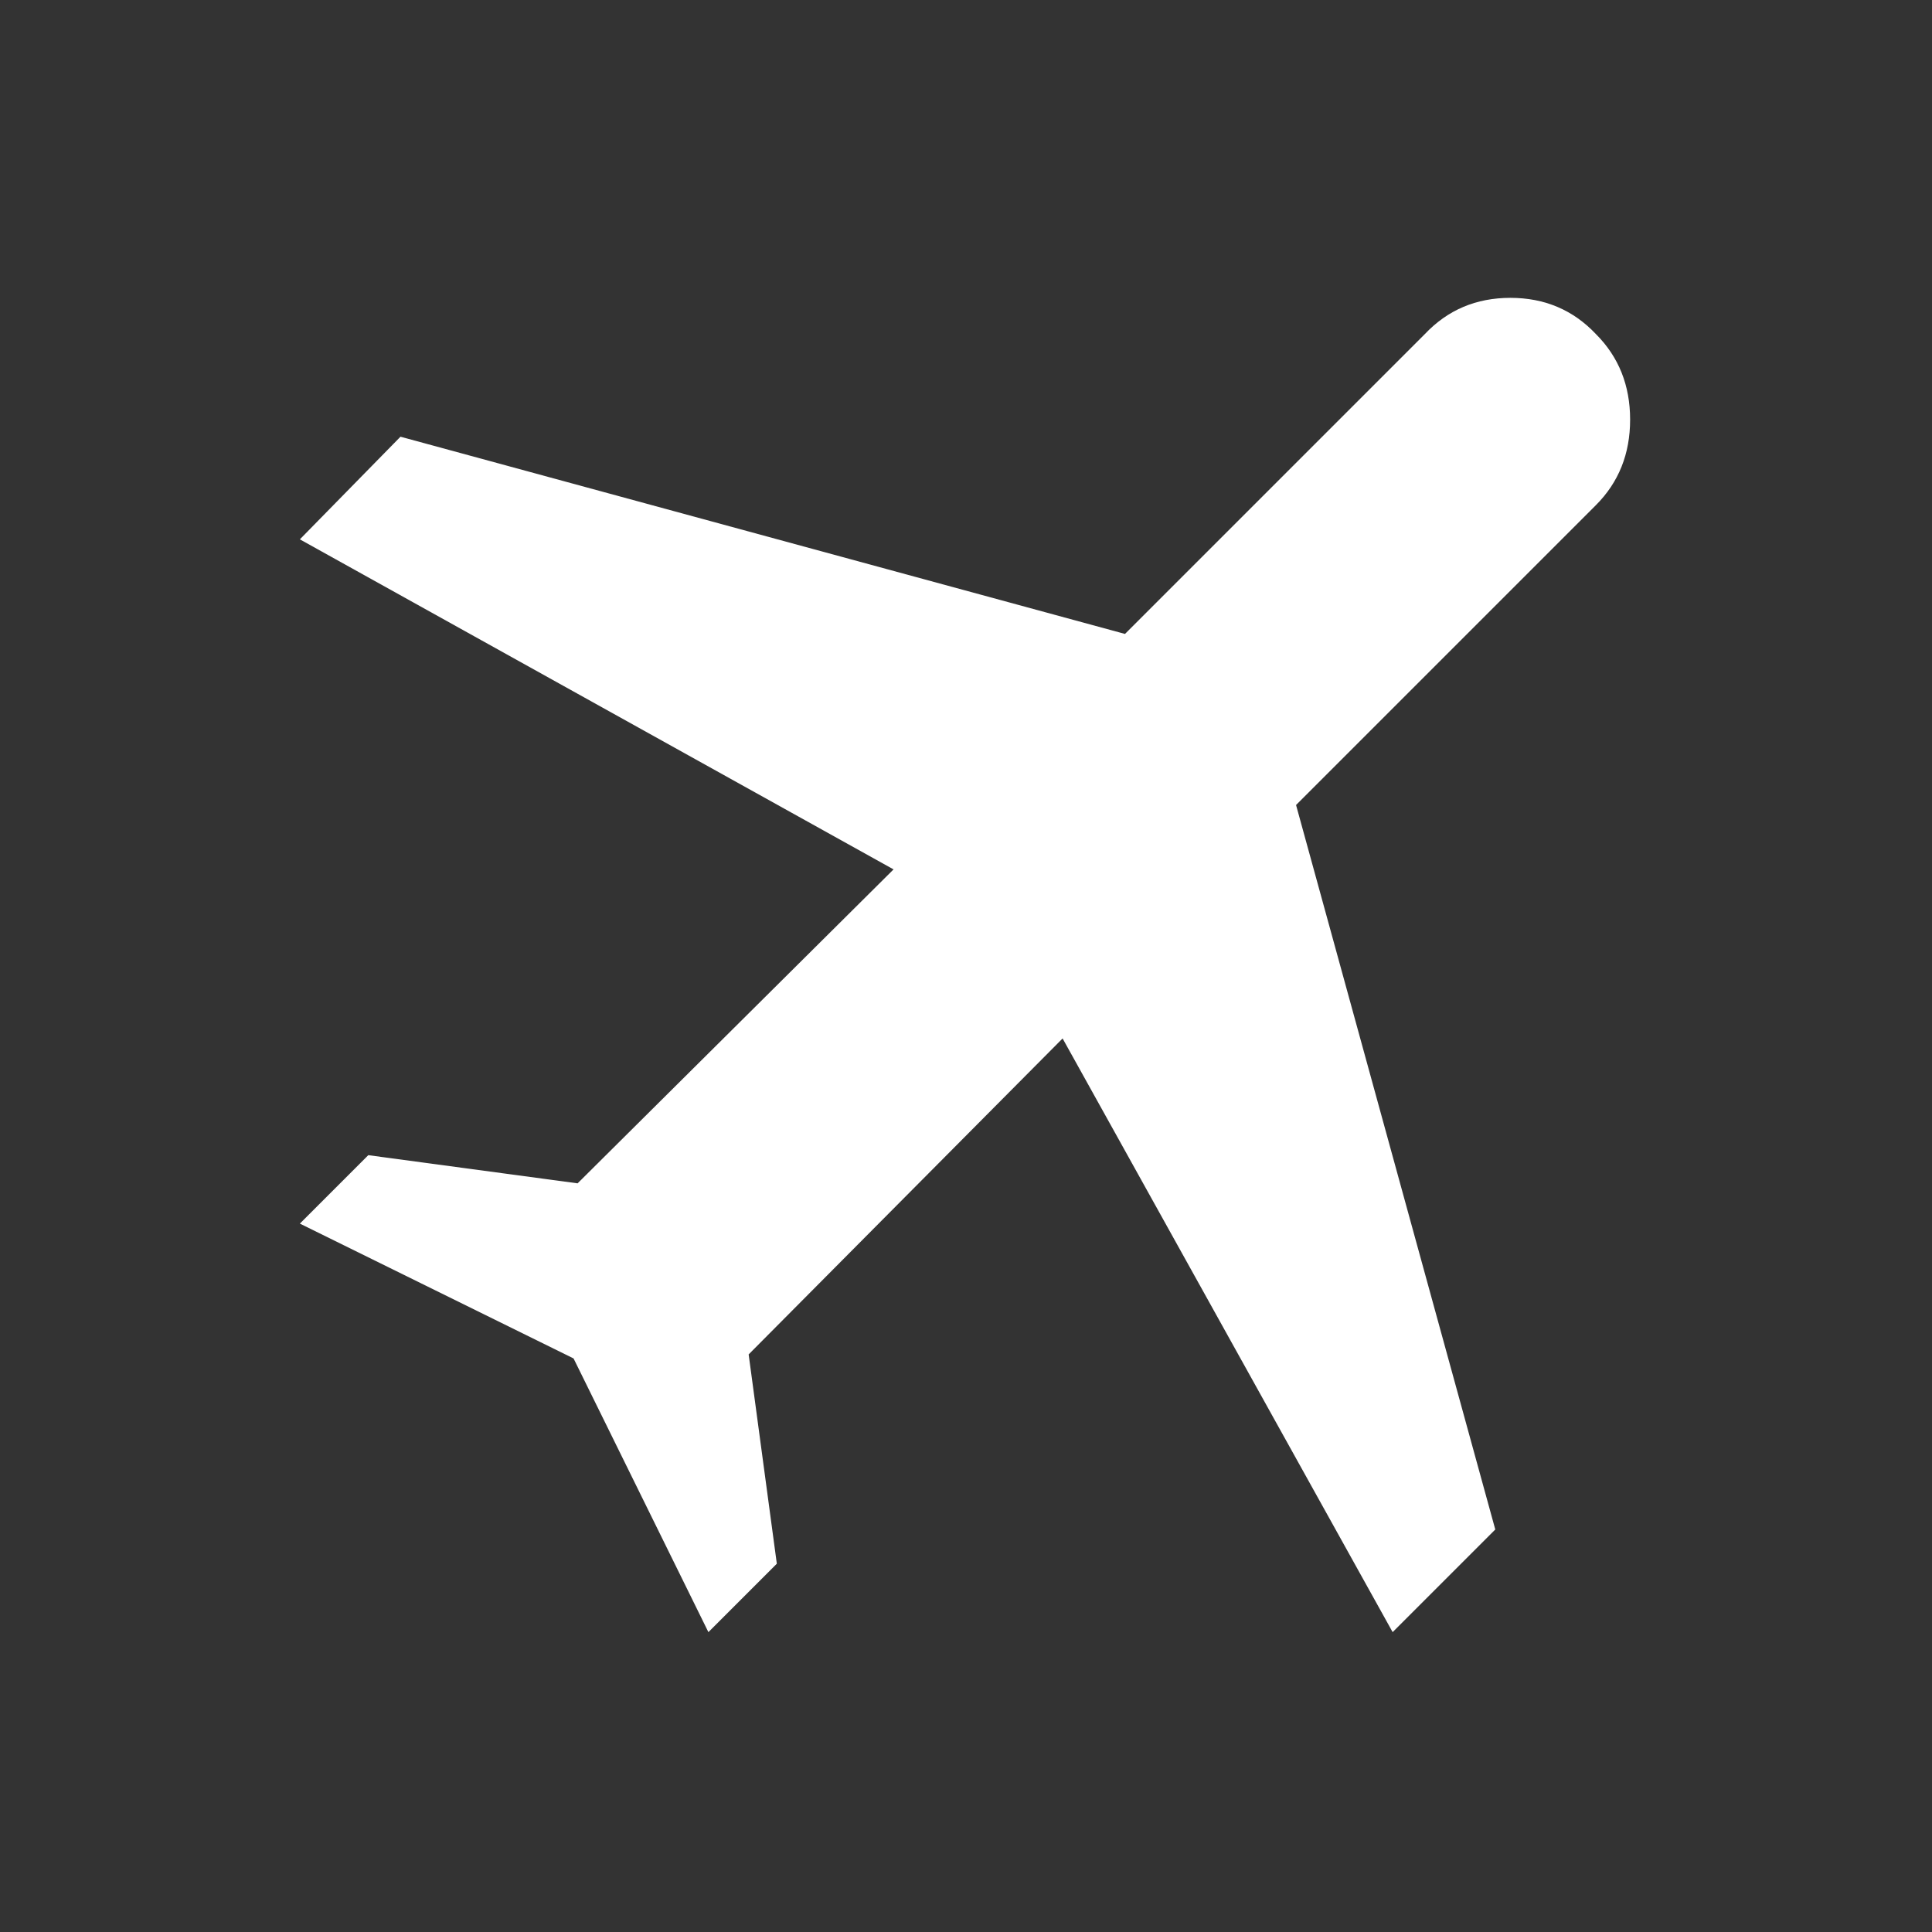 <svg xmlns="http://www.w3.org/2000/svg" height="20" viewBox="0 -960 960 960" width="20"><rect x="0" y="-960" width="960" height="960" fill="#333333" stroke="none"/><path d="m149-352 34-34 104 14 157-156-295-164 50-51 360 98 149-149q17-18 42.5-18t42.5 18q17 17 17 42.5T793-709L644-560l99 360-51 51-164-295-156 157 14 104-34 34-67-136-136-67Z"  fill="#FFFFFF"/></svg>